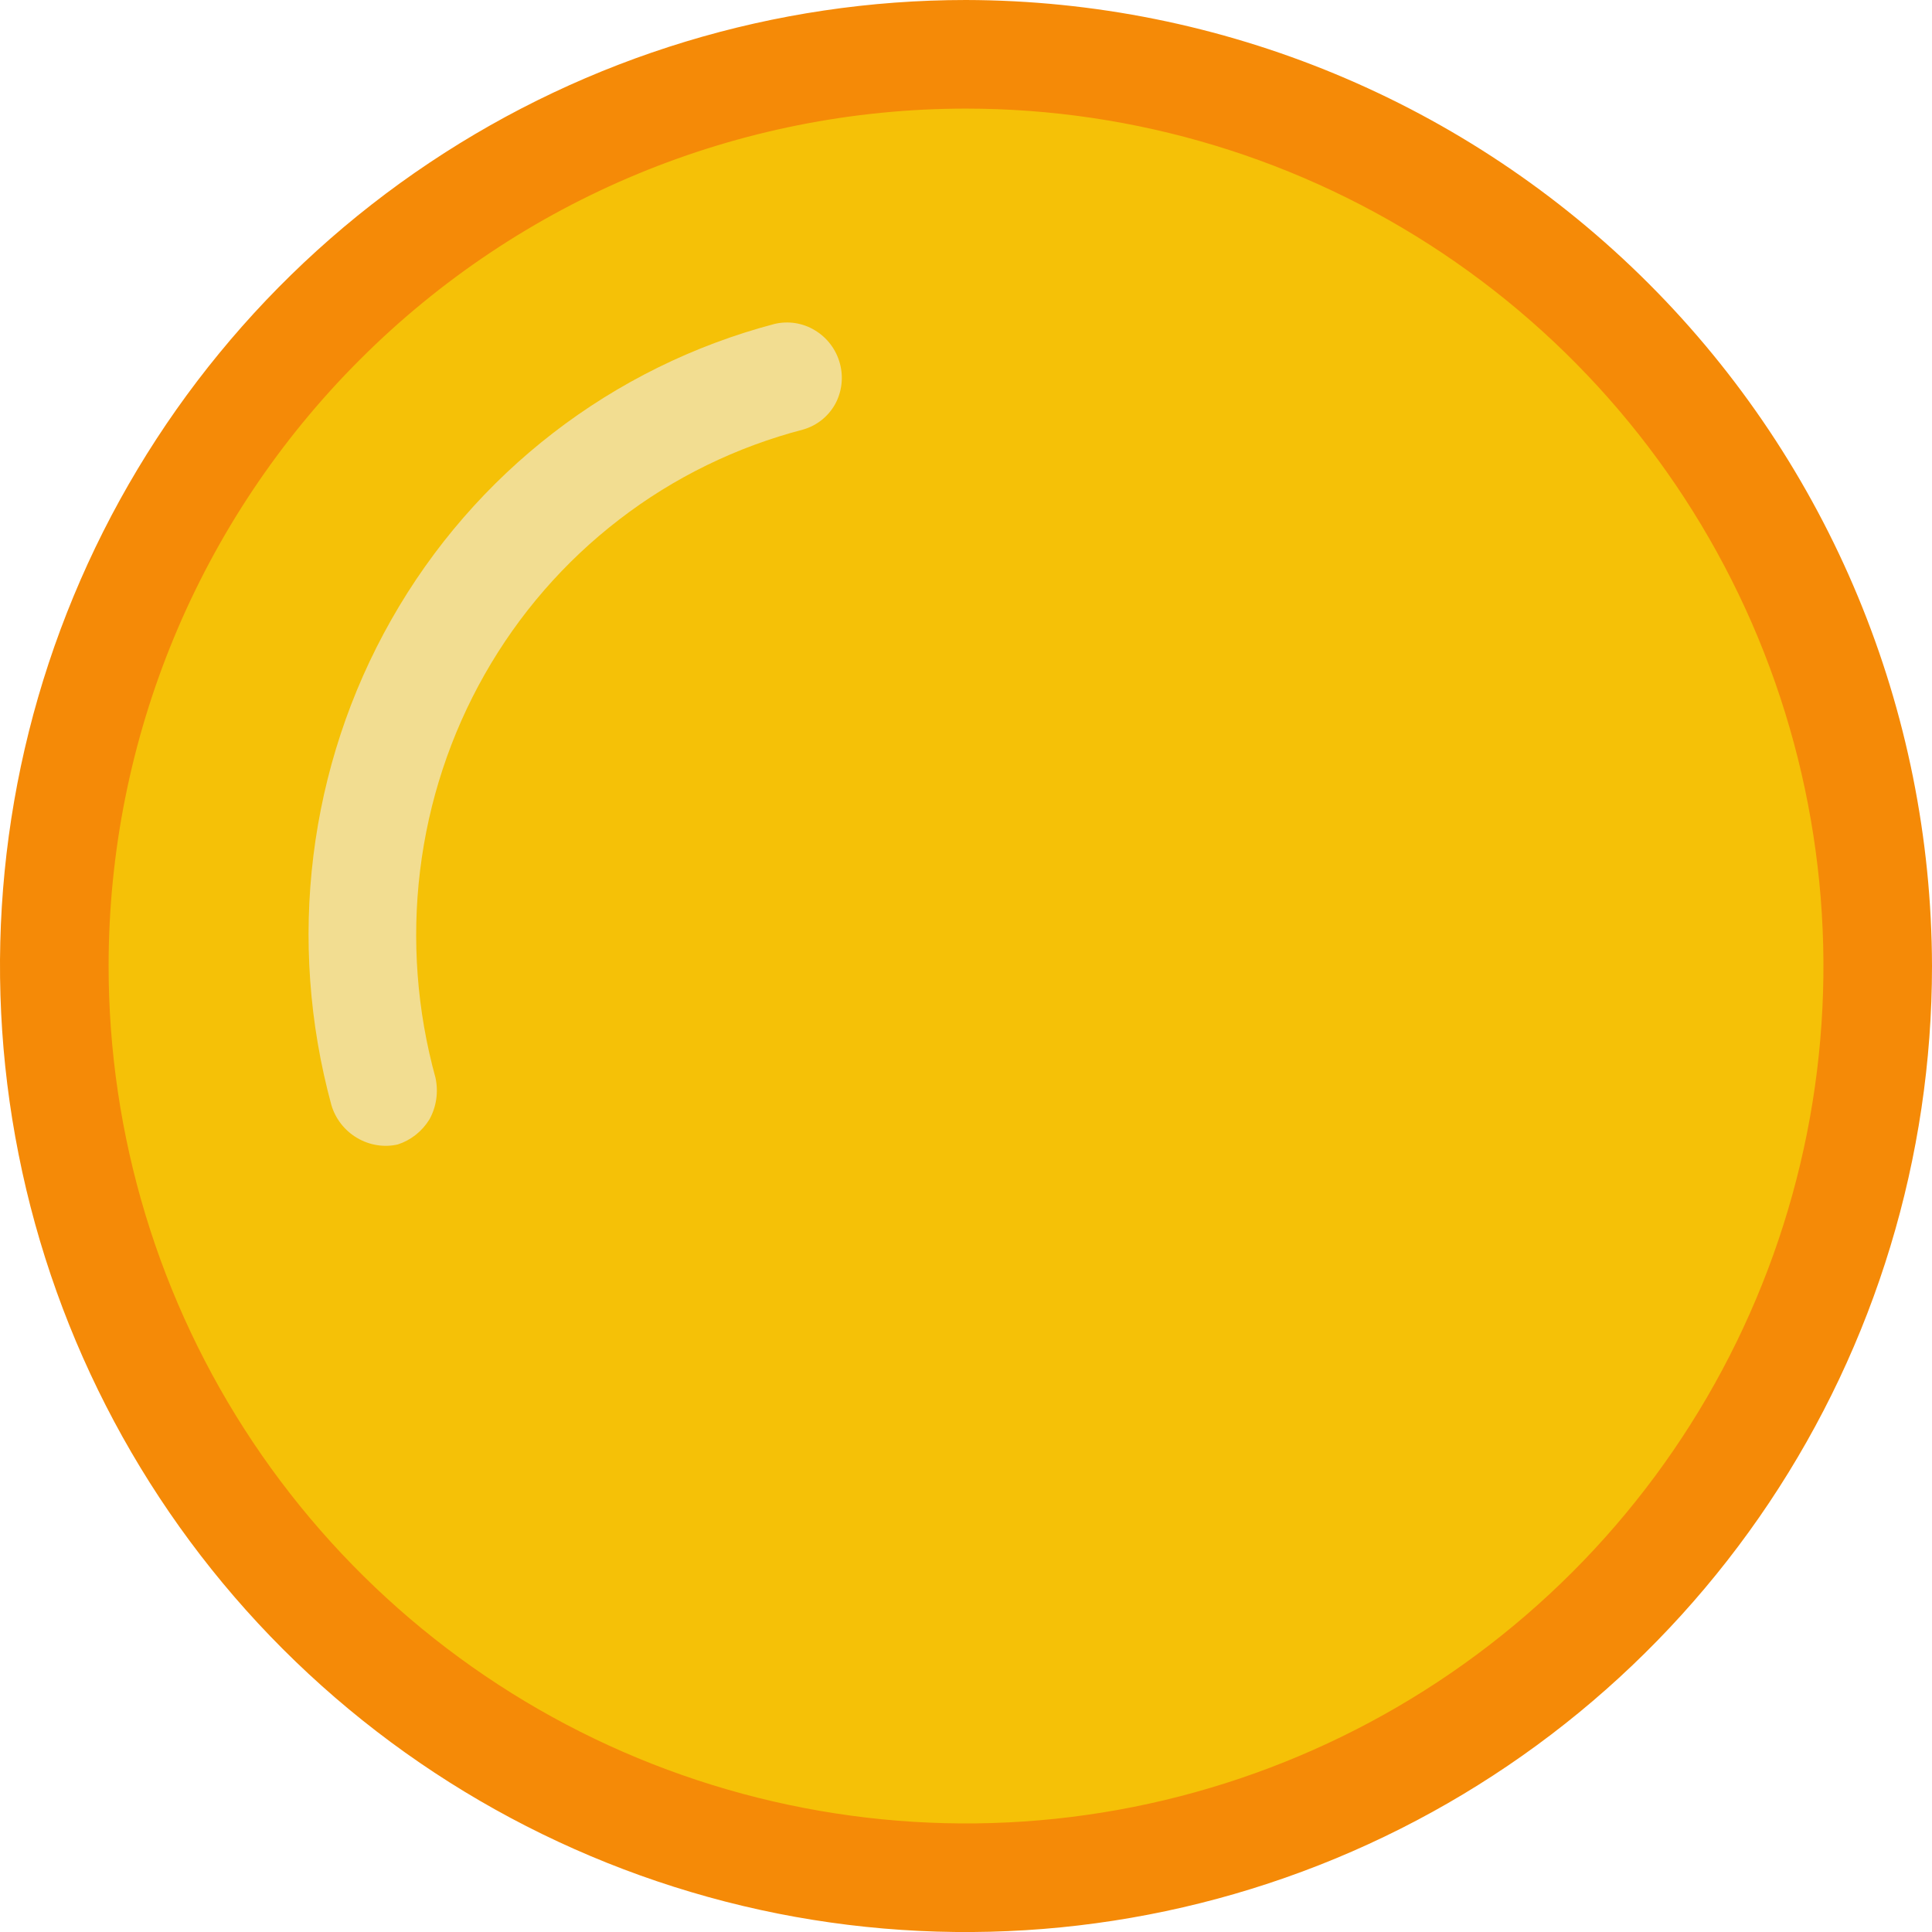 <svg width="14" height="14" viewBox="0 0 14 14" fill="none" xmlns="http://www.w3.org/2000/svg">
<path d="M13.606 7C13.606 3.351 10.649 0.393 7 0.393C3.351 0.393 0.393 3.351 0.393 7C0.393 10.648 3.351 13.606 7 13.606C10.649 13.606 13.606 10.648 13.606 7Z" fill="#F5C107"/>
<path d="M14 7C14 8.384 13.589 9.738 12.82 10.889C12.051 12.04 10.958 12.937 9.679 13.467C8.4 13.997 6.992 14.136 5.634 13.866C4.277 13.595 3.029 12.929 2.05 11.95C1.071 10.971 0.405 9.723 0.135 8.366C-0.136 7.008 0.003 5.6 0.533 4.321C1.063 3.042 1.96 1.949 3.111 1.18C4.262 0.411 5.616 7.02179e-07 7 6.40175e-07C8.855 0.004 10.634 0.742 11.946 2.054C13.258 3.366 13.996 5.145 14 7ZM0.787 7C0.787 8.229 1.151 9.43 1.834 10.452C2.517 11.474 3.487 12.27 4.622 12.74C5.758 13.21 7.007 13.334 8.212 13.094C9.417 12.854 10.524 12.262 11.393 11.393C12.262 10.524 12.854 9.417 13.094 8.212C13.334 7.007 13.21 5.758 12.74 4.622C12.27 3.487 11.474 2.517 10.452 1.834C9.43 1.151 8.229 0.787 7 0.787C5.352 0.787 3.772 1.441 2.607 2.607C1.441 3.772 0.787 5.352 0.787 7Z" fill="#F58A07"/>
<path d="M3.111 8.113C3.058 8.198 2.978 8.262 2.883 8.293C2.783 8.316 2.678 8.299 2.588 8.246C2.499 8.194 2.432 8.109 2.402 8.01C2.077 6.818 2.233 5.552 2.836 4.49C3.438 3.428 4.437 2.657 5.614 2.347C5.713 2.324 5.818 2.34 5.906 2.394C5.994 2.447 6.059 2.533 6.086 2.633C6.113 2.732 6.101 2.838 6.052 2.928C6.002 3.018 5.92 3.083 5.822 3.112C5.338 3.238 4.884 3.459 4.488 3.764C4.091 4.069 3.76 4.45 3.512 4.887C3.264 5.324 3.105 5.807 3.044 6.309C2.983 6.811 3.021 7.321 3.156 7.811C3.178 7.915 3.162 8.022 3.111 8.113Z" fill="#F2DD91"/>
</svg>
